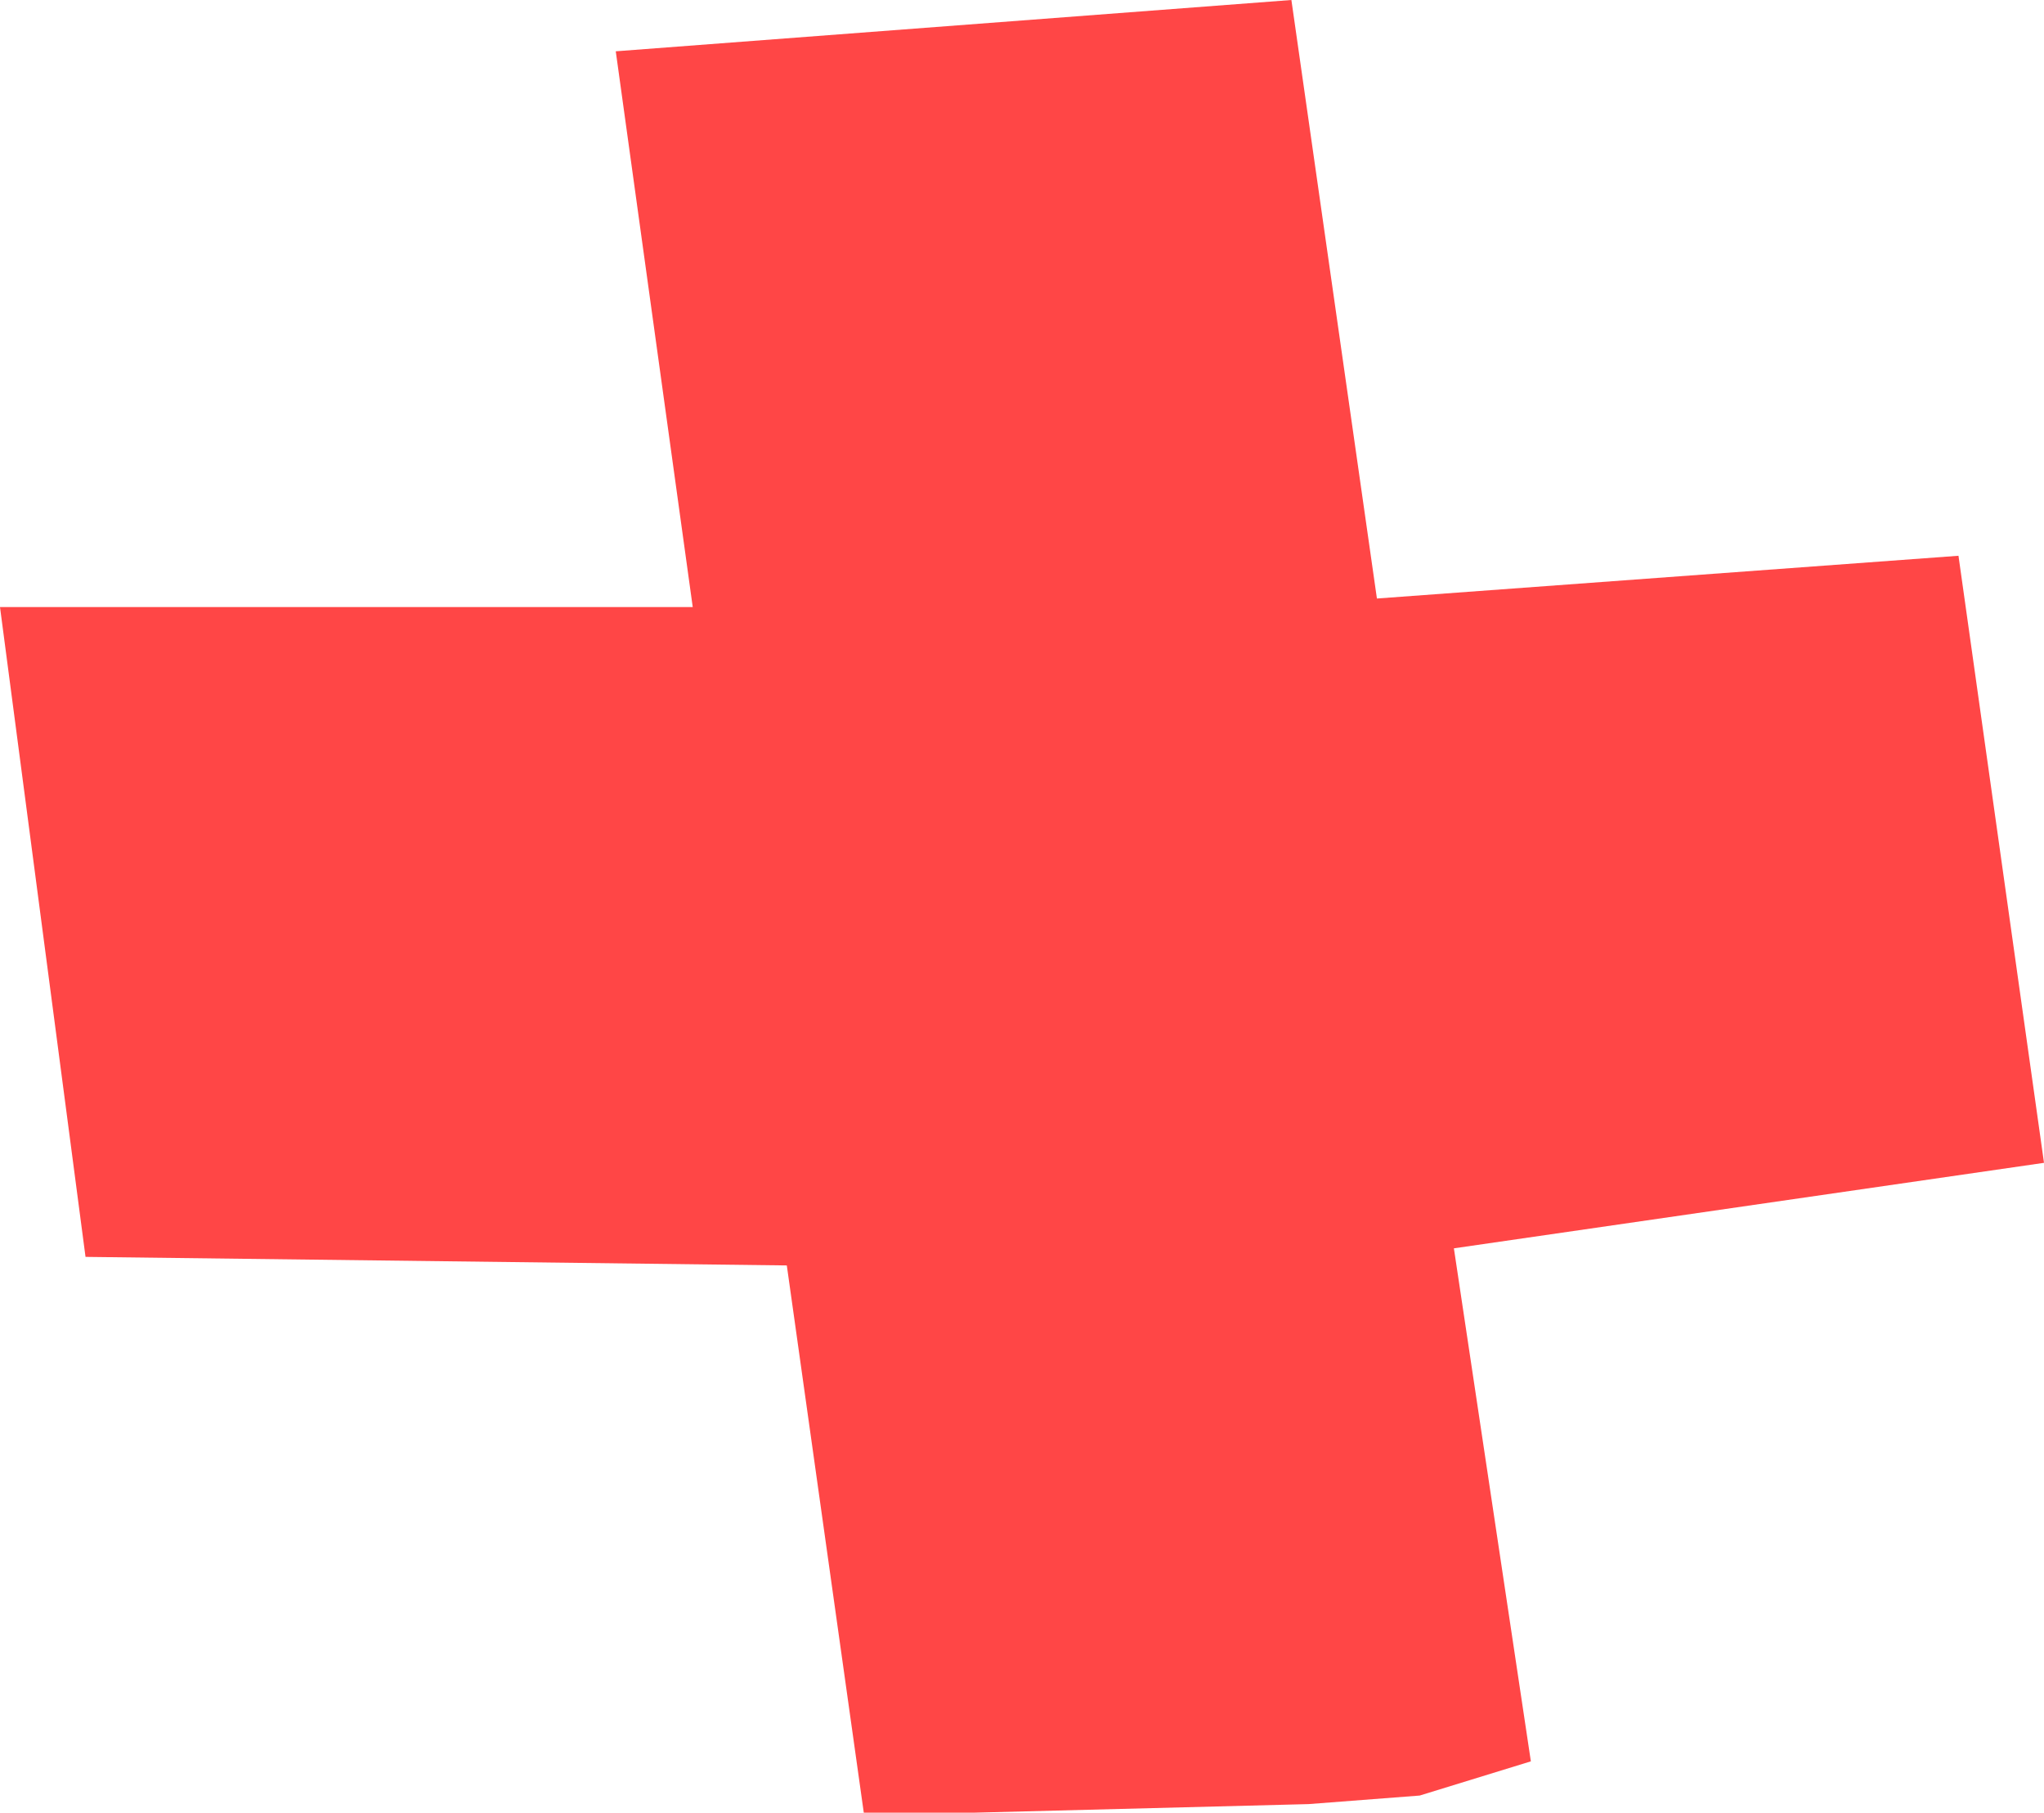 <?xml version="1.0" encoding="UTF-8" standalone="no"?>
<svg xmlns:xlink="http://www.w3.org/1999/xlink" height="10.6px" width="11.95px" xmlns="http://www.w3.org/2000/svg">
  <g transform="matrix(1.0, 0.0, 0.0, 1.0, 5.95, 5.3)">
    <path d="M-0.25 5.3 L-0.9 5.3 -1.35 2.1 -5.45 2.05 -5.95 -1.75 -1.9 -1.75 -2.35 -5.0 1.6 -5.3 2.1 -1.8 5.5 -2.05 6.0 1.5 2.55 2.0 3.0 5.0 2.35 5.2 1.7 5.25 -0.25 5.3" fill="#ff4646" fill-rule="evenodd" stroke="none"/>
  </g>
</svg>
